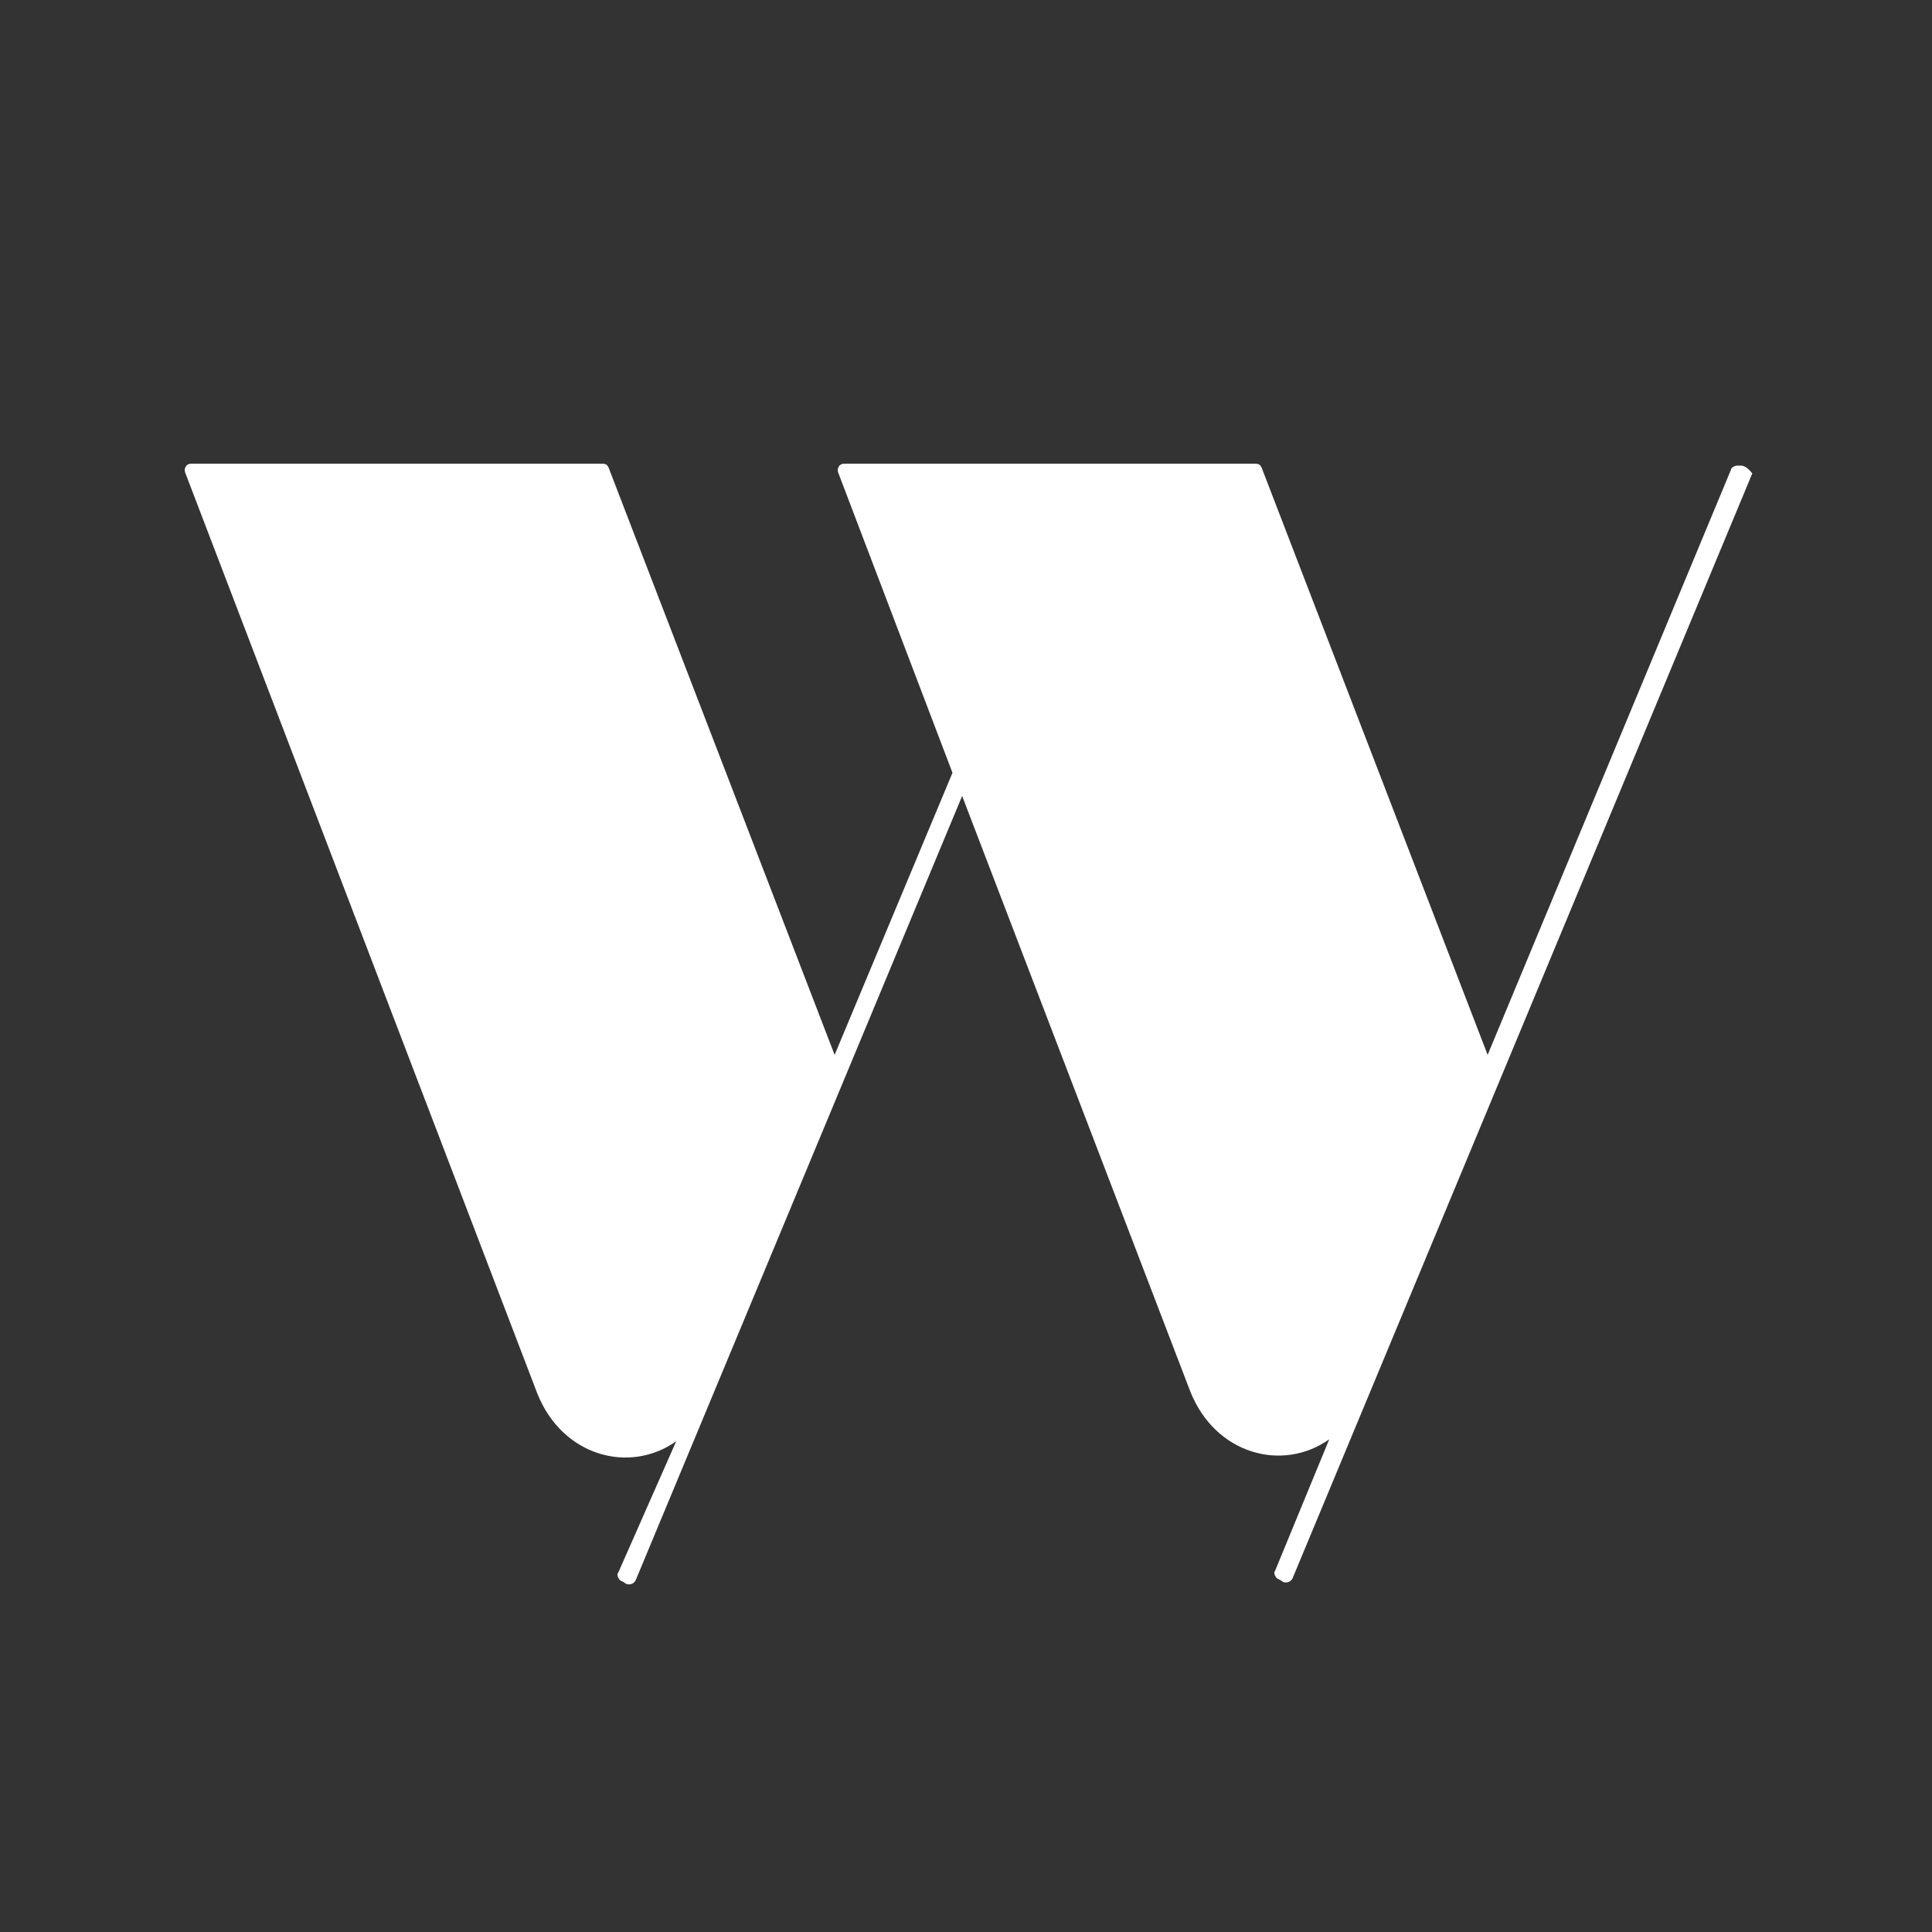 <?xml version="1.0" encoding="utf-8"?>
<!-- Generator: Adobe Illustrator 23.0.3, SVG Export Plug-In . SVG Version: 6.00 Build 0)  -->
<svg version="1.1" id="Layer_1" xmlns="http://www.w3.org/2000/svg" xmlns:xlink="http://www.w3.org/1999/xlink" x="0px" y="0px"
	 viewBox="0 0 100 100" style="enable-background:new 0 0 100 100;" xml:space="preserve">
<rect x="0" y="0" width="100" height="100" fill="#333333" stroke="none"/>
<style type="text/css">
	.st0{fill:#FFFFFF;}
</style>
<path class="st0" d="M90.1,24.1h-0.2c-0.1,0-0.3,0.1-0.3,0.2L77,54.6L65.3,24.2C65.2,24,65.1,24,64.9,24l-21.2,0
	c-0.3,0-0.4,0.3-0.3,0.5L49.3,40l-6.1,14.6L31.5,24.2C31.4,24,31.3,24,31.1,24L9.9,24c-0.3,0-0.4,0.3-0.3,0.5l18.2,47.6
	c1.3,3.3,4.8,4.2,7.2,2.5L32,81.4c-0.1,0.1,0,0.3,0.1,0.4l0.2,0.1c0.2,0.2,0.5,0.1,0.6-0.1l16.9-40.6l11.8,30.8
	c1.3,3.3,4.8,4.2,7.2,2.5l-2.8,6.8c-0.1,0.1,0,0.3,0.1,0.4l0.2,0.1c0.2,0.2,0.5,0.1,0.6-0.1l23.8-57.2
	C90.6,24.4,90.4,24.1,90.1,24.1z"/>
</svg>
